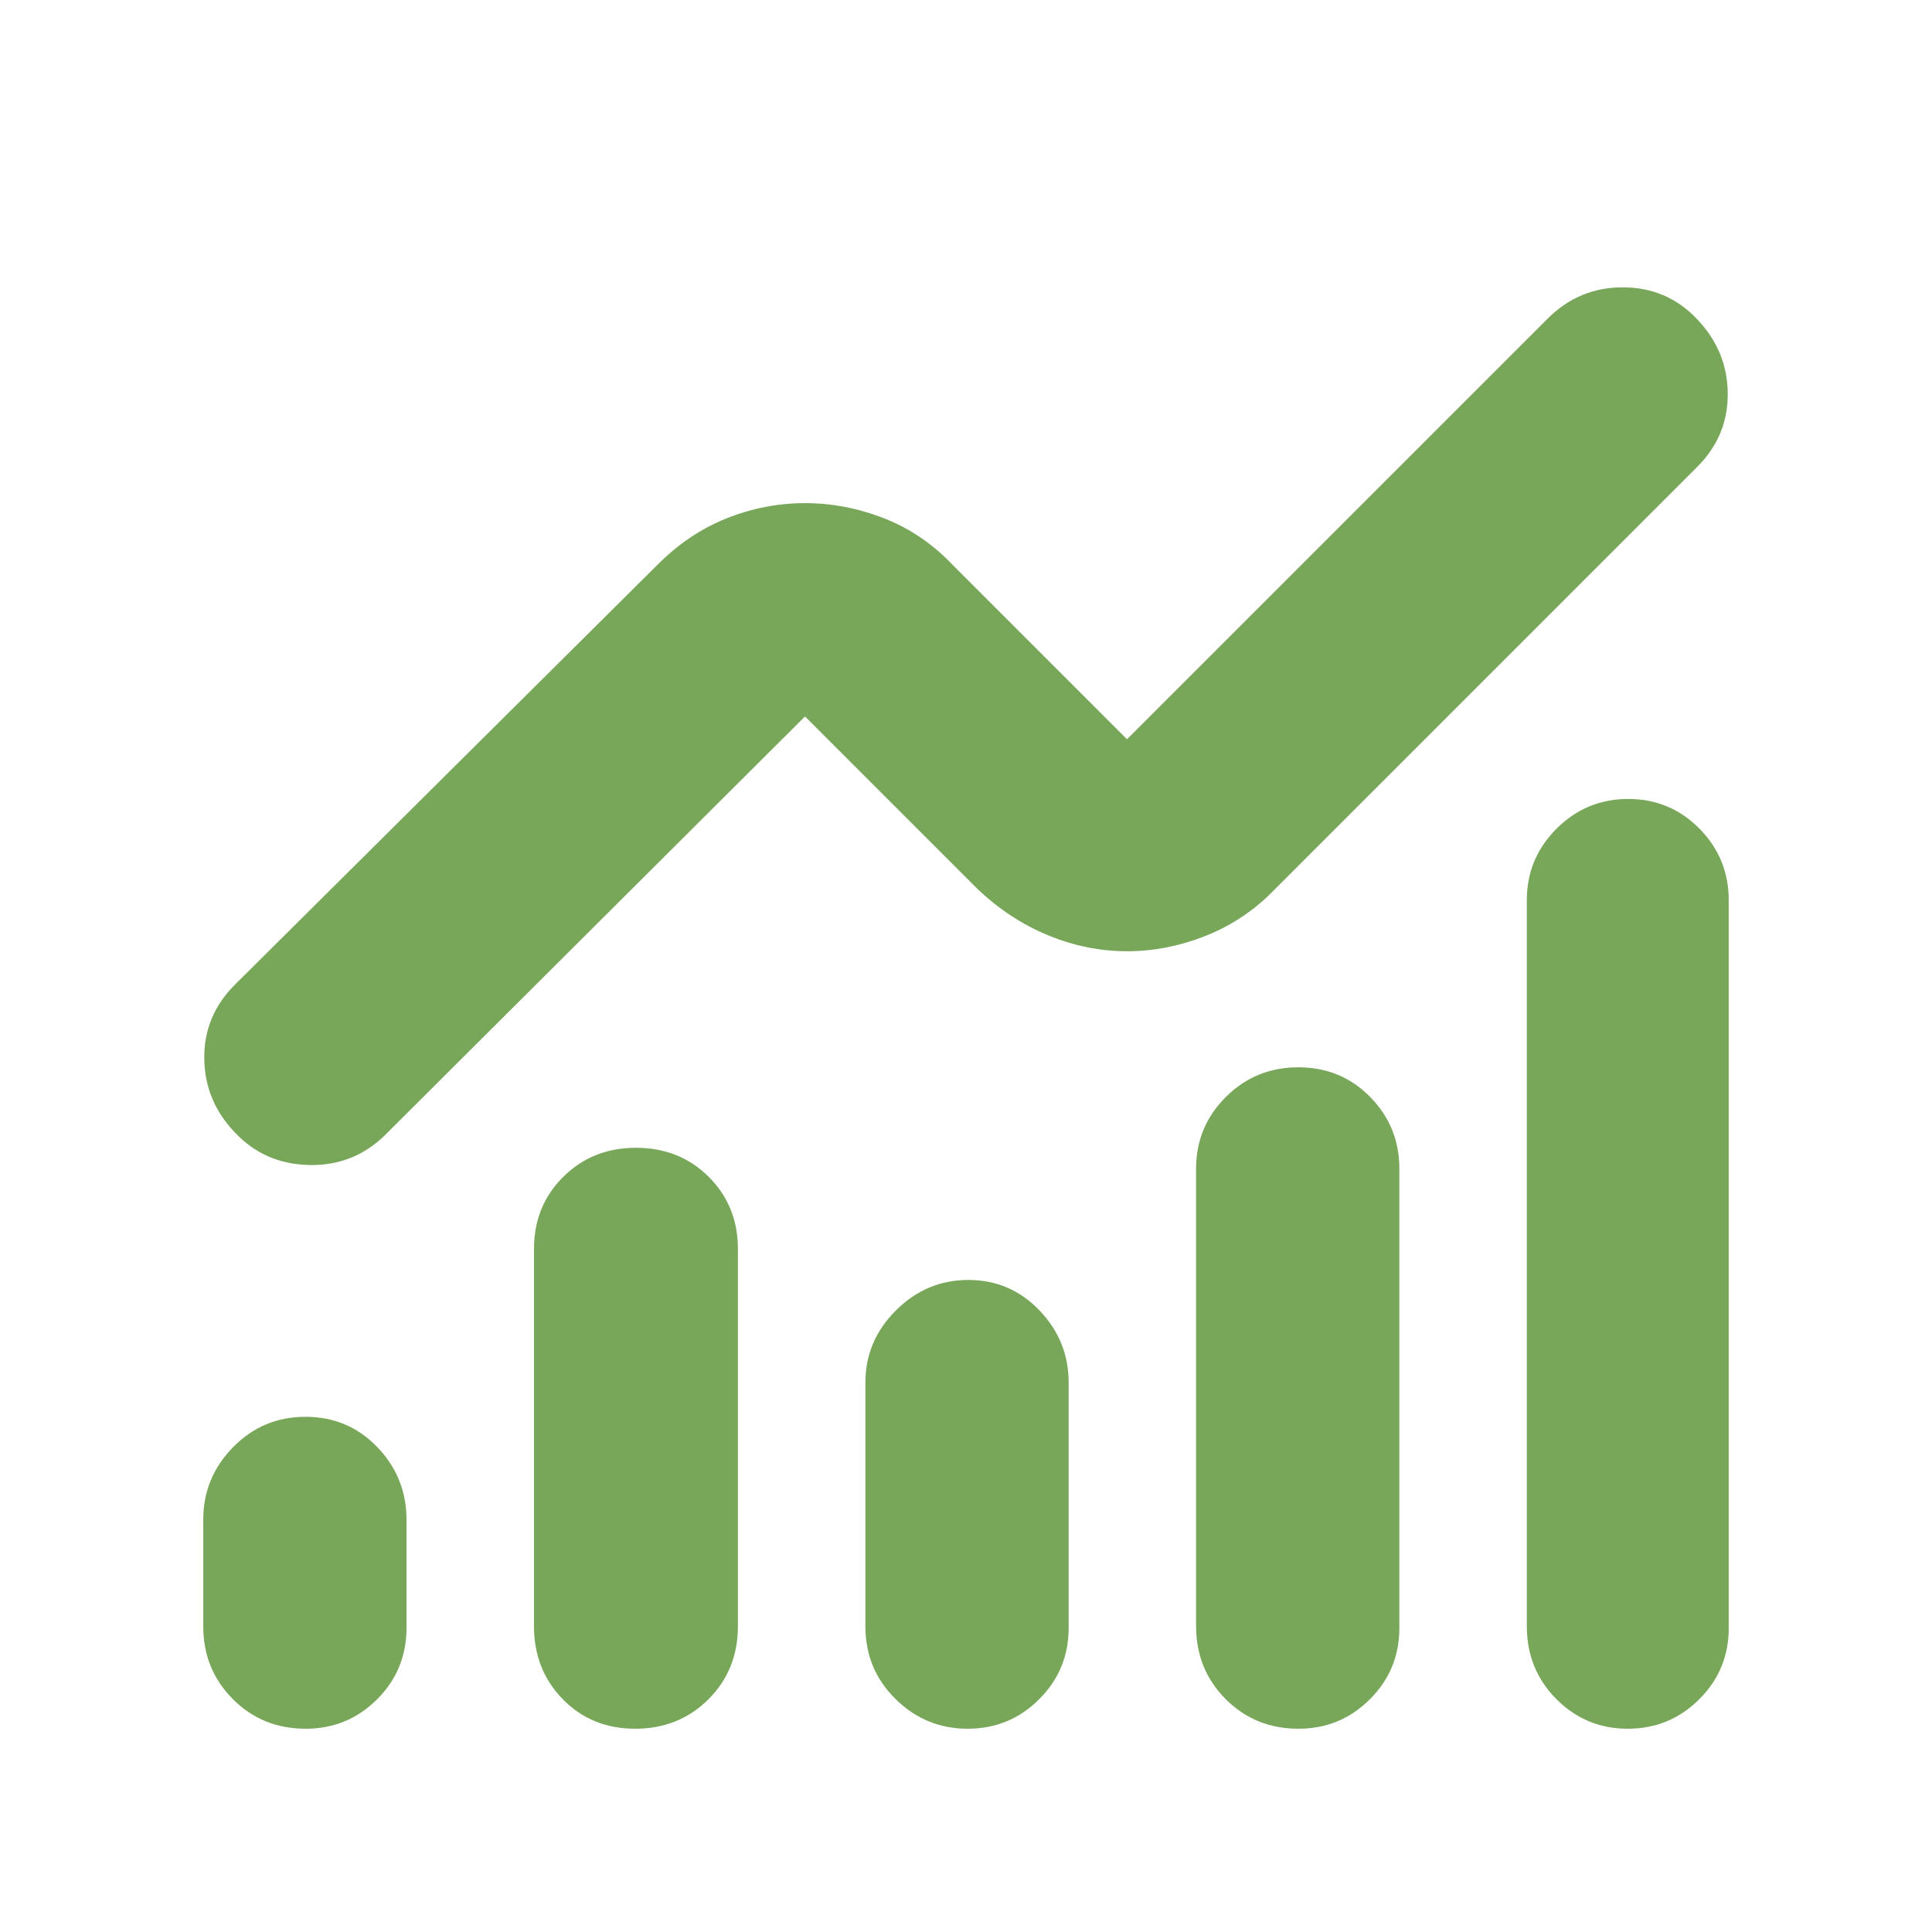 <svg xmlns="http://www.w3.org/2000/svg" height="40px" viewBox="0 -960 960 960" width="40px" fill="#78A75A"><path d="M151.88-101q-21.55 0-36.21-14.75Q101-130.5 101-151.87V-205q0-20.75 14.78-35.87 14.79-15.13 36-15.13 21.22 0 35.72 15.08 14.5 15.09 14.5 36.18v53.48q0 21.09-14.66 35.68Q172.68-101 151.88-101Zm163.67 0q-21.52 0-35.87-14.63-14.35-14.62-14.35-36.37v-187.33q0-21.47 14.54-35.9 14.55-14.44 36.17-14.44 21.63 0 36.13 14.44 14.5 14.43 14.5 35.9V-152q0 21.75-14.66 36.37Q337.35-101 315.55-101Zm165.27 0Q460-101 445-115.75T430-152v-121q0-20.75 15.18-35.87 15.17-15.13 36-15.13 20.82 0 35.32 15.13Q531-293.75 531-273v122q0 20.75-14.68 35.37Q501.65-101 480.82-101Zm164.4 0q-21.55 0-36.22-14.75-14.67-14.75-14.67-36.25v-227.33q0-20.84 14.79-35.59 14.78-14.75 36-14.75 21.21 0 35.71 14.75t14.5 35.59V-151q0 20.75-14.66 35.37Q666.02-101 645.22-101Zm163.6 0q-20.82 0-35.49-14.75-14.66-14.75-14.66-36.25v-360.67q0-20.83 14.78-35.58T809.06-563q20.82 0 35.38 14.75Q859-533.5 859-512.67V-151q0 20.75-14.68 35.37Q829.65-101 808.82-101ZM560-487.33q-20 0-39.23-7.94-19.22-7.93-35.1-23.06L400-604 191.67-396.33q-15.71 15.66-37.95 15.22-22.24-.45-37.01-16.17-15.04-15.72-15.21-36.89-.17-21.16 15.17-36.5L326.33-679q15.69-15.87 34.68-23.43Q380-710 400-710q20 0 39.35 7.57 19.36 7.56 34.32 23.43L560-592.67l209-209q15.67-15.66 37.6-15.55 21.92.11 36.69 15.83 15.04 15.72 15.21 36.89.17 21.17-15.17 36.5L633.67-518.33q-14.75 15.39-34.21 23.19-19.46 7.81-39.46 7.81Z"/></svg>